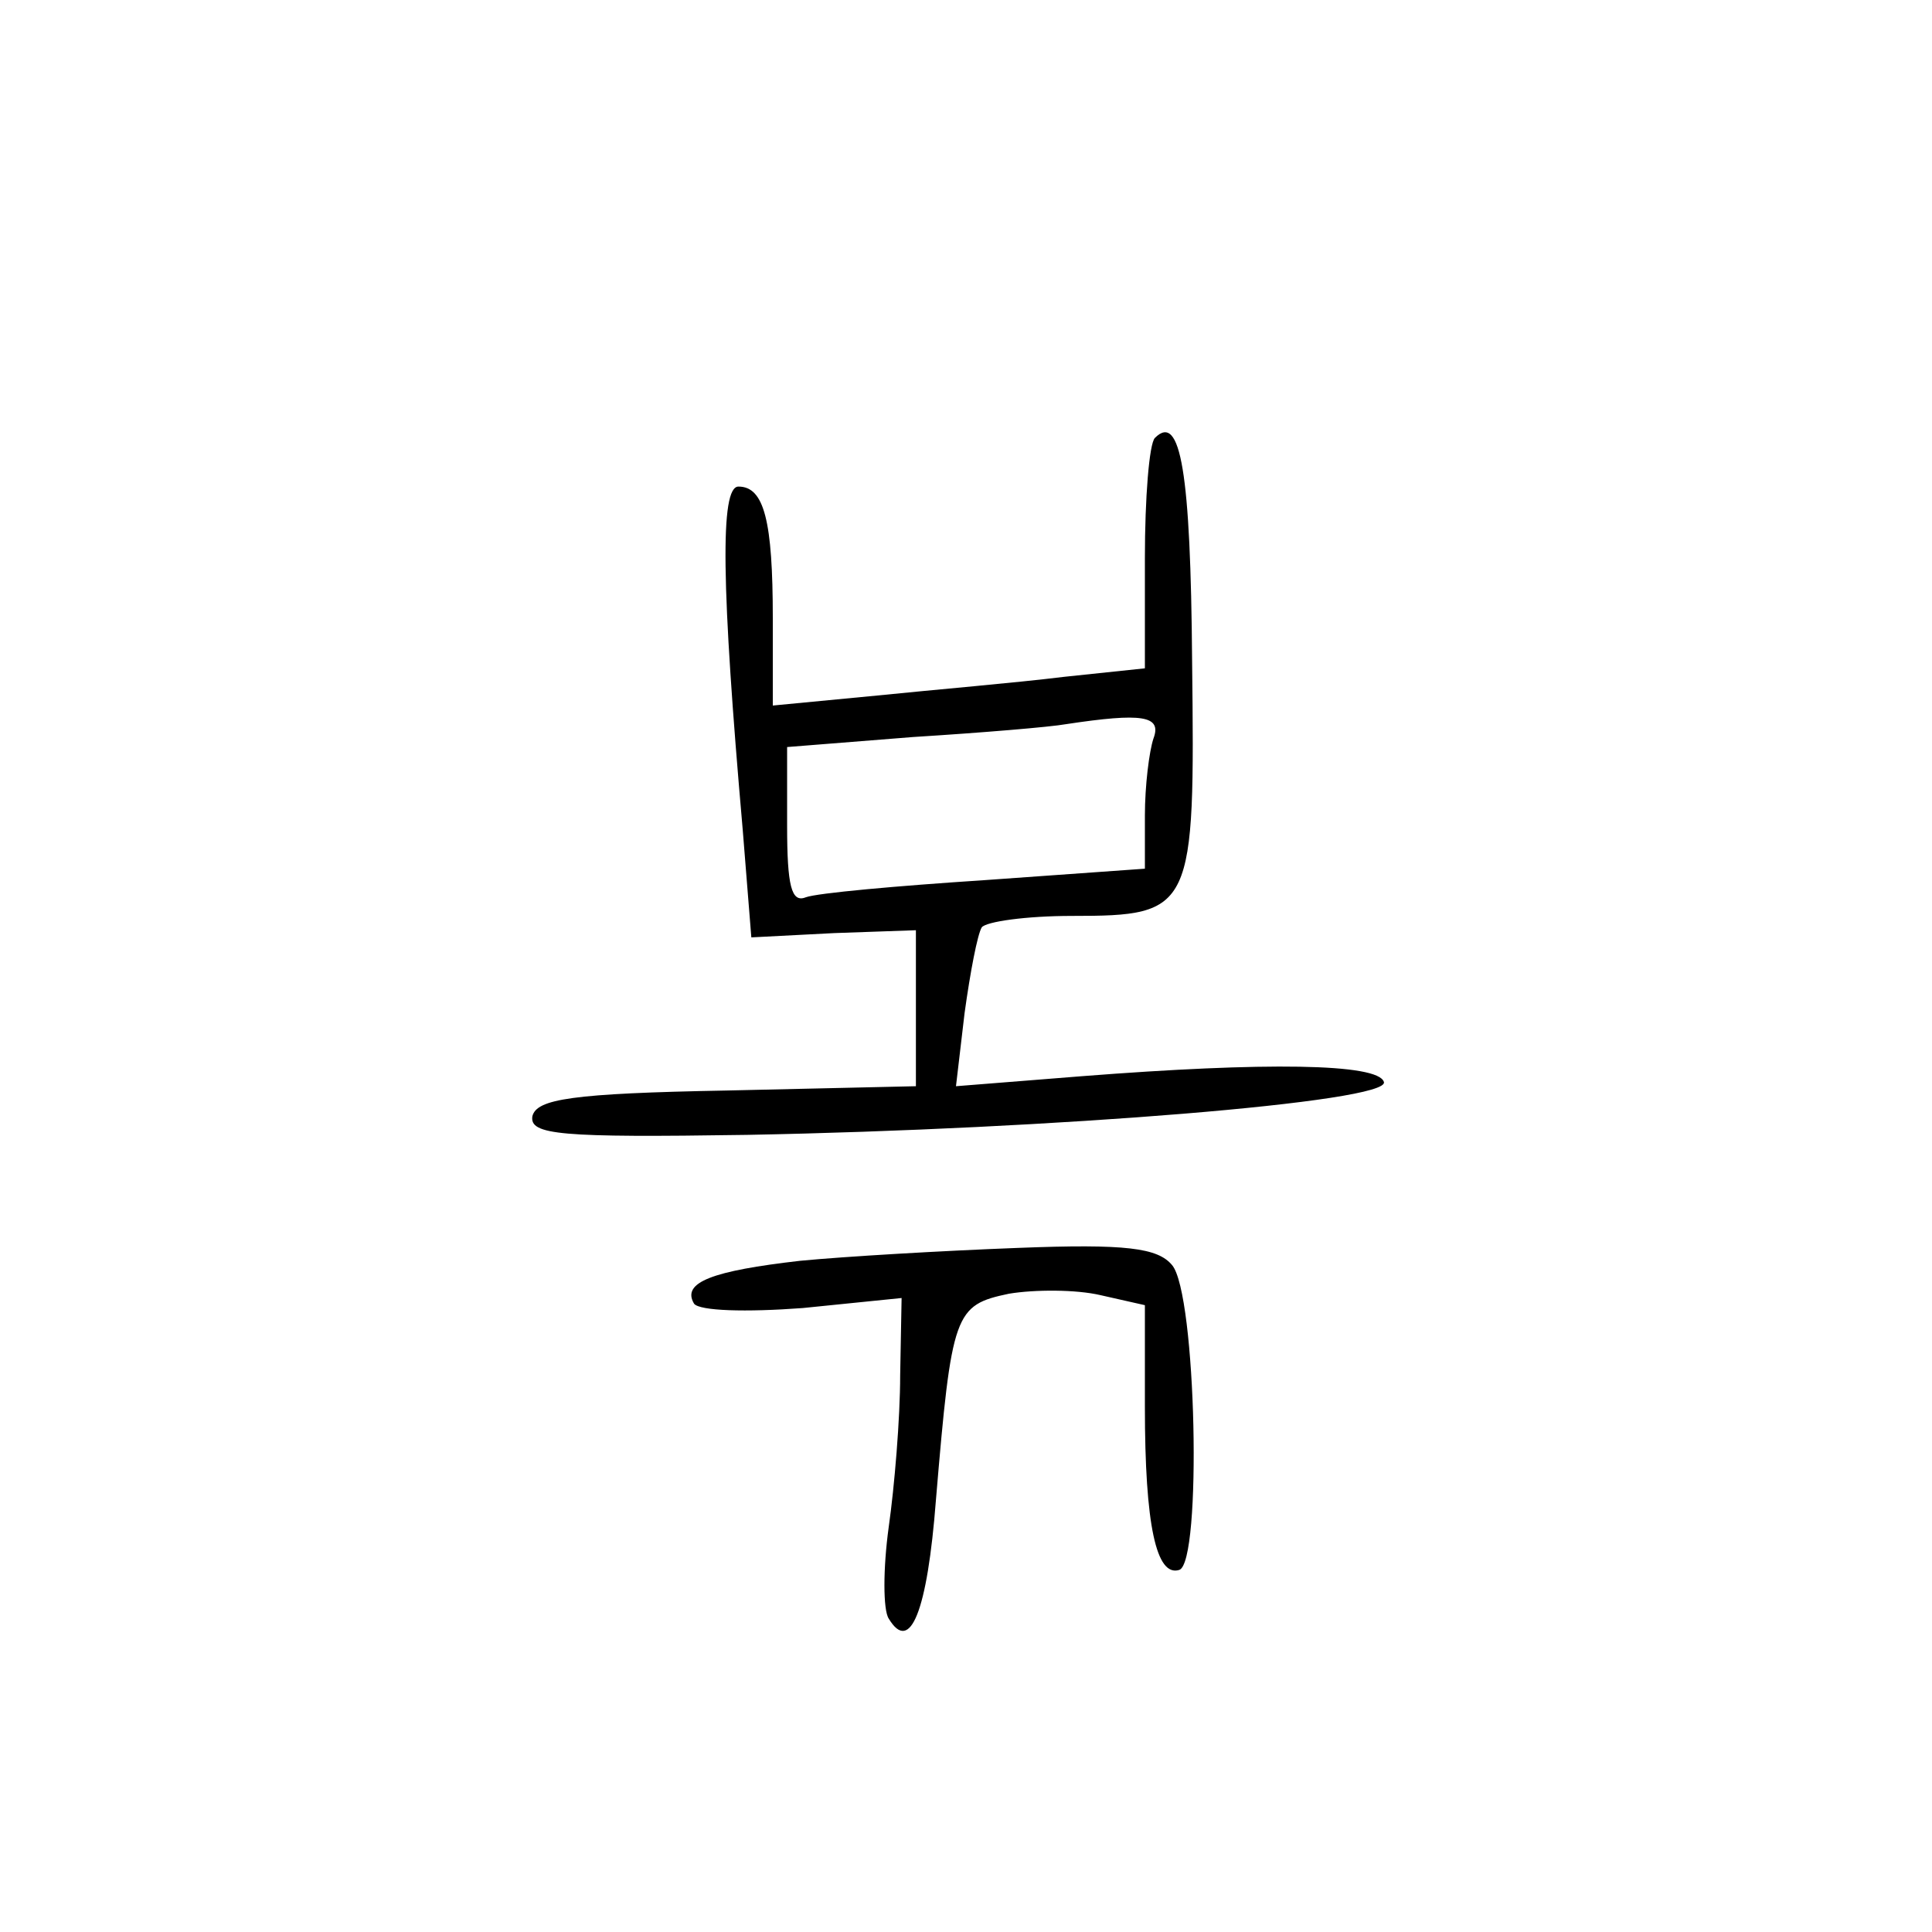 <?xml version="1.0" standalone="no"?>
<!DOCTYPE svg PUBLIC "-//W3C//DTD SVG 20010904//EN"
 "http://www.w3.org/TR/2001/REC-SVG-20010904/DTD/svg10.dtd">
<svg version="1.0" xmlns="http://www.w3.org/2000/svg"
 width="135pt" height="135pt" viewBox="0 0 135 135"
 preserveAspectRatio="xMidYMid meet">
<g transform="translate(0,135) scale(0.1,-0.1)"
fill="#000000" stroke="none">
<path d="M807 1044 c-4 -4 -7 -42 -7 -84 l0 -77 -57 -6 c-32 -4 -91 -9 -130
-13 l-73 -7 0 61 c0 68 -6 92 -24 92 -13 0 -12 -69 3 -240 l6 -75 58 3 57 2 0
-55 0 -54 -132 -3 c-109 -2 -133 -6 -136 -18 -2 -13 19 -15 150 -13 214 4 450
23 445 37 -4 13 -83 14 -211 4 l-88 -7 6 51 c4 29 9 55 12 60 3 4 31 8 63 8
85 0 86 4 84 178 -1 132 -8 174 -26 156z m-1 -210 c-3 -9 -6 -33 -6 -54 l0
-37 -112 -8 c-61 -4 -117 -9 -125 -12 -10 -4 -13 8 -13 50 l0 55 88 7 c48 3
96 7 107 9 53 8 67 6 61 -10z"/>
<path d="M559 469 c-61 -7 -83 -15 -74 -30 4 -5 36 -6 76 -3 l69 7 -1 -54 c0
-30 -4 -78 -8 -106 -4 -29 -4 -58 0 -64 15 -25 27 5 33 83 11 131 13 136 51
144 18 3 47 3 64 -1 l31 -7 0 -71 c0 -83 8 -119 24 -114 16 5 12 193 -5 213
-10 12 -32 15 -108 12 -53 -2 -121 -6 -152 -9z"/>
</g>
</svg>
